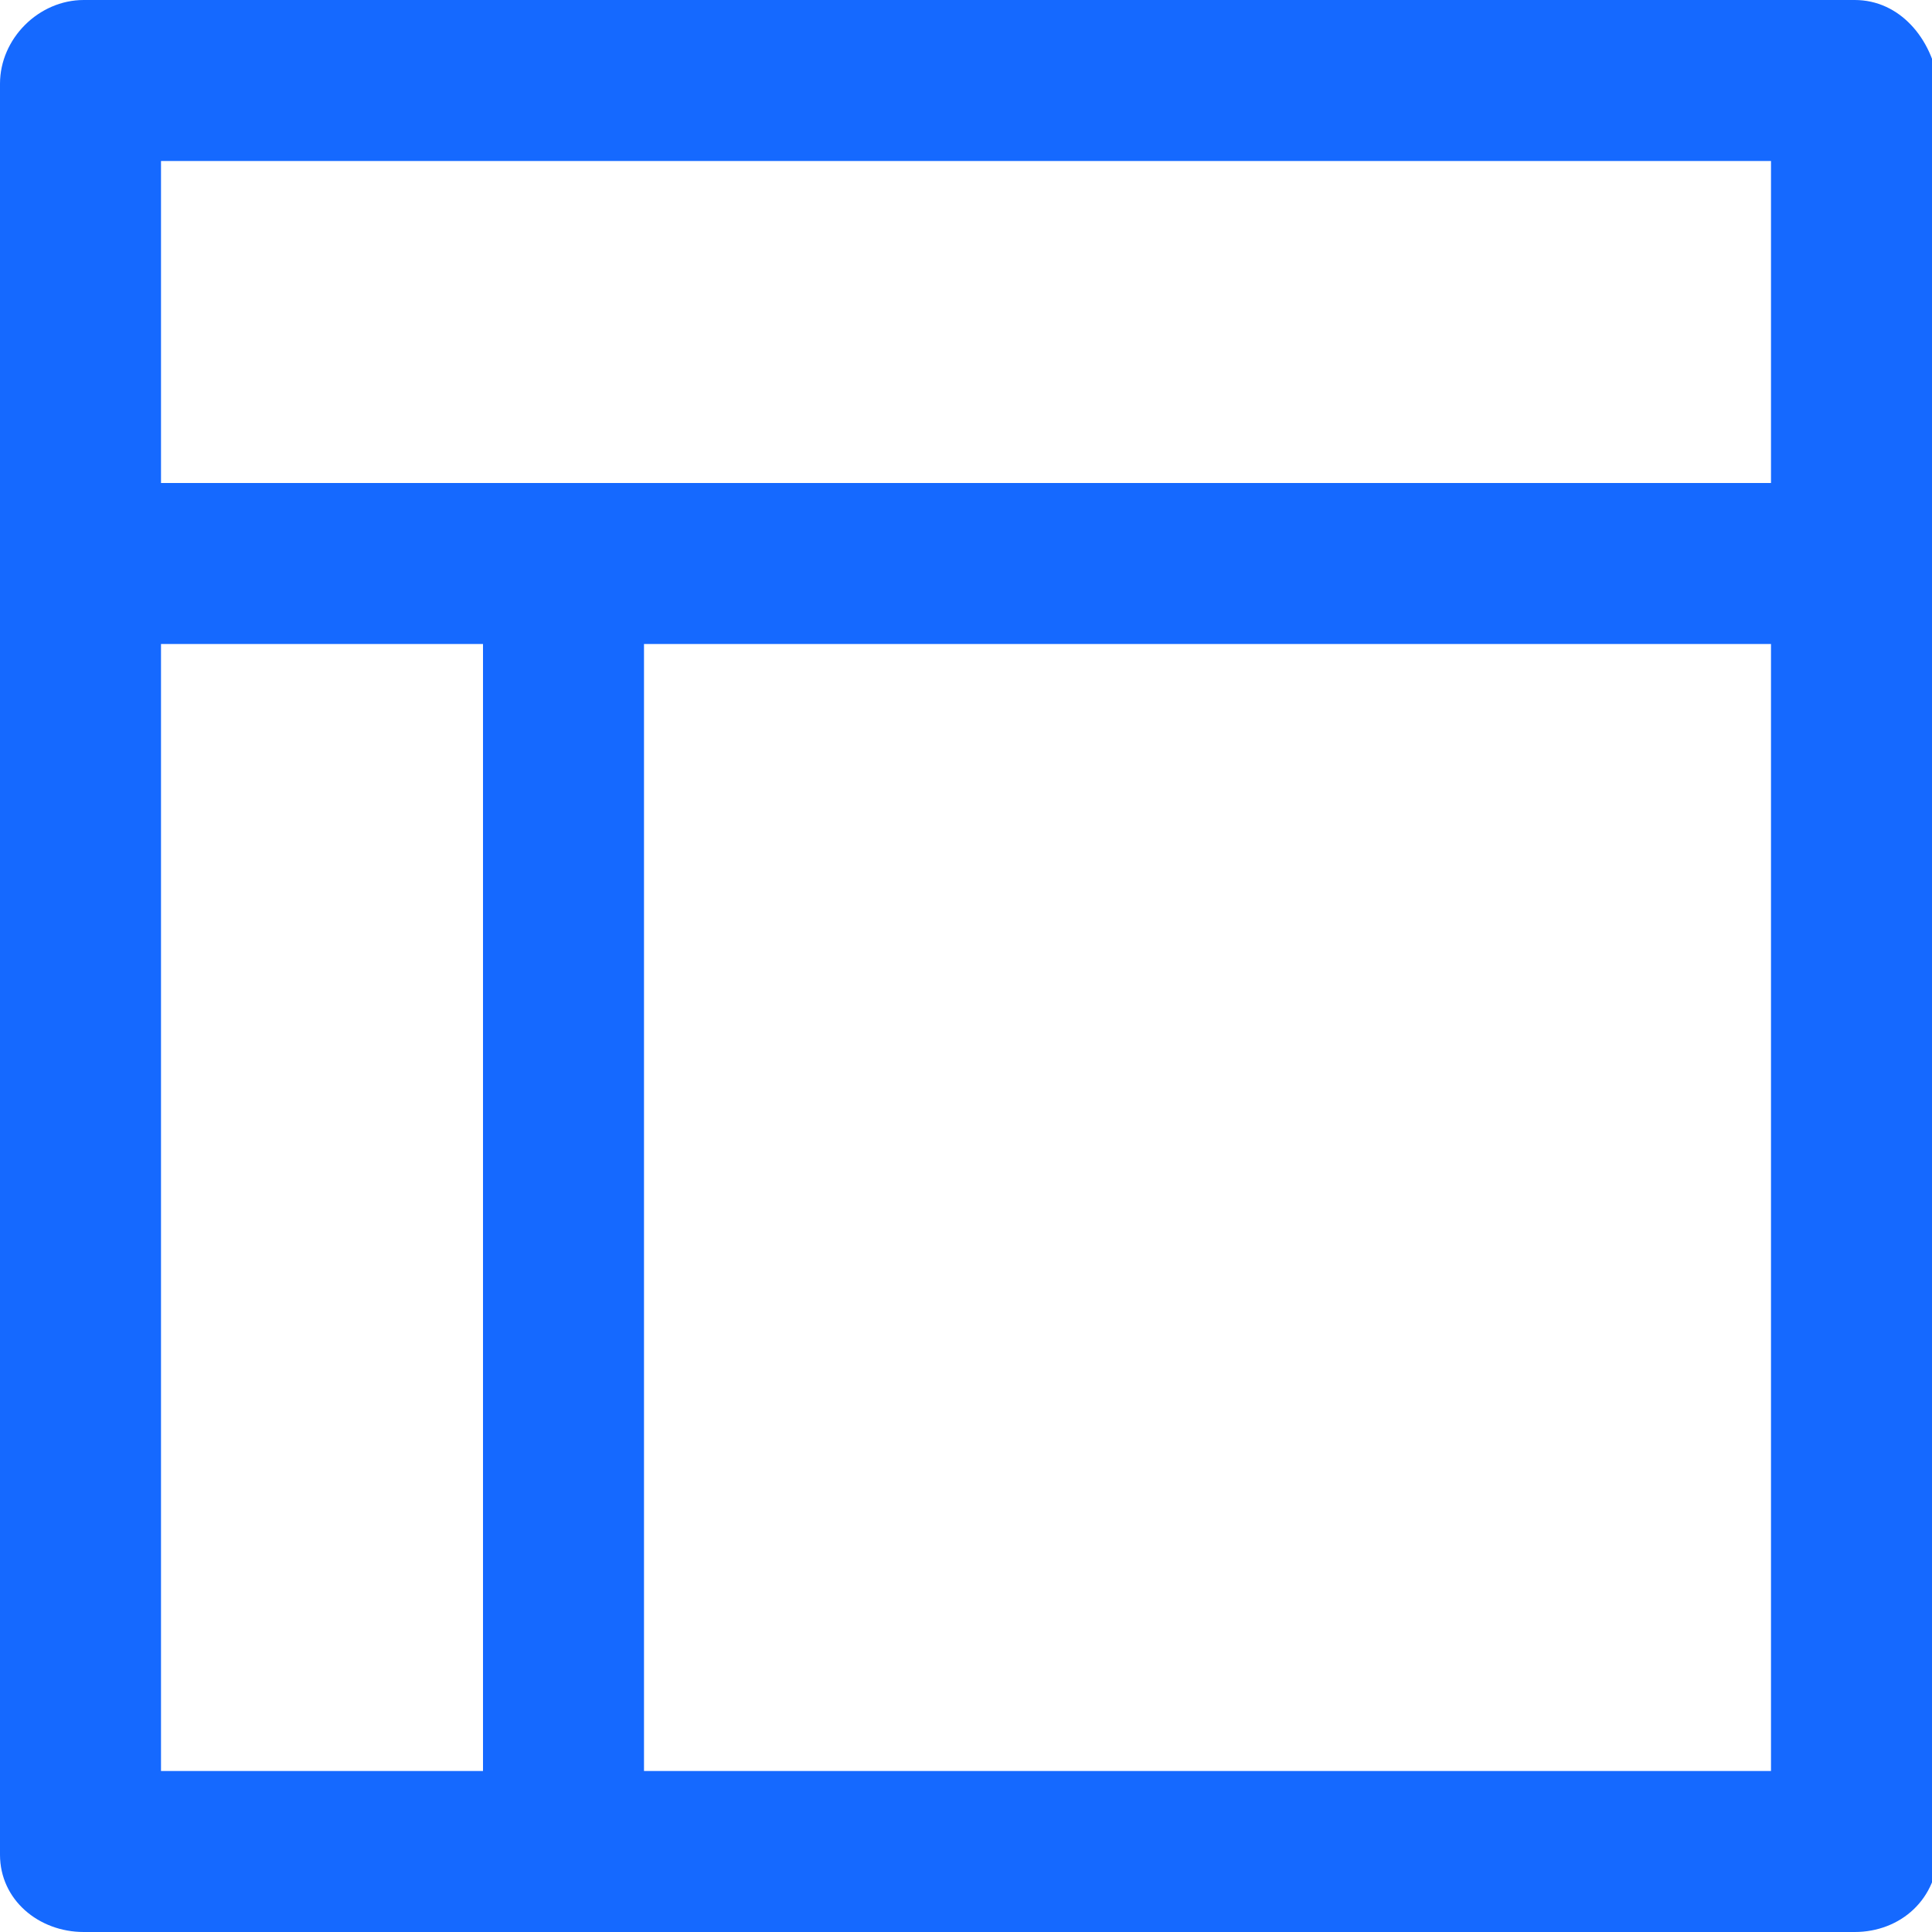 <?xml version="1.0" encoding="utf-8"?>
<!-- Generator: Adobe Illustrator 21.0.0, SVG Export Plug-In . SVG Version: 6.00 Build 0)  -->
<svg version="1.1" id="图层_1" xmlns="http://www.w3.org/2000/svg" xmlns:xlink="http://www.w3.org/1999/xlink" x="0px" y="0px"
	 viewBox="0 0 30 30" style="enable-background:new 0 0 30 30;" xml:space="preserve">
<style type="text/css">
	.st0{fill:#1569FF;}
</style>
<g>
	<g>
		<path class="st0" d="M28.8,0H1.3C0.6,0,0,0.6,0,1.3v27.5C0,29.5,0.6,30,1.3,30h27.5c0.7,0,1.3-0.5,1.3-1.3V1.3
			C30,0.6,29.5,0,28.8,0L28.8,0z M27.5,2.5v5h-25v-5H27.5z M2.5,10h5v17.5h-5V10z M10,27.5V10h17.5v17.5H10z"/>
	</g>
</g>
</svg>
